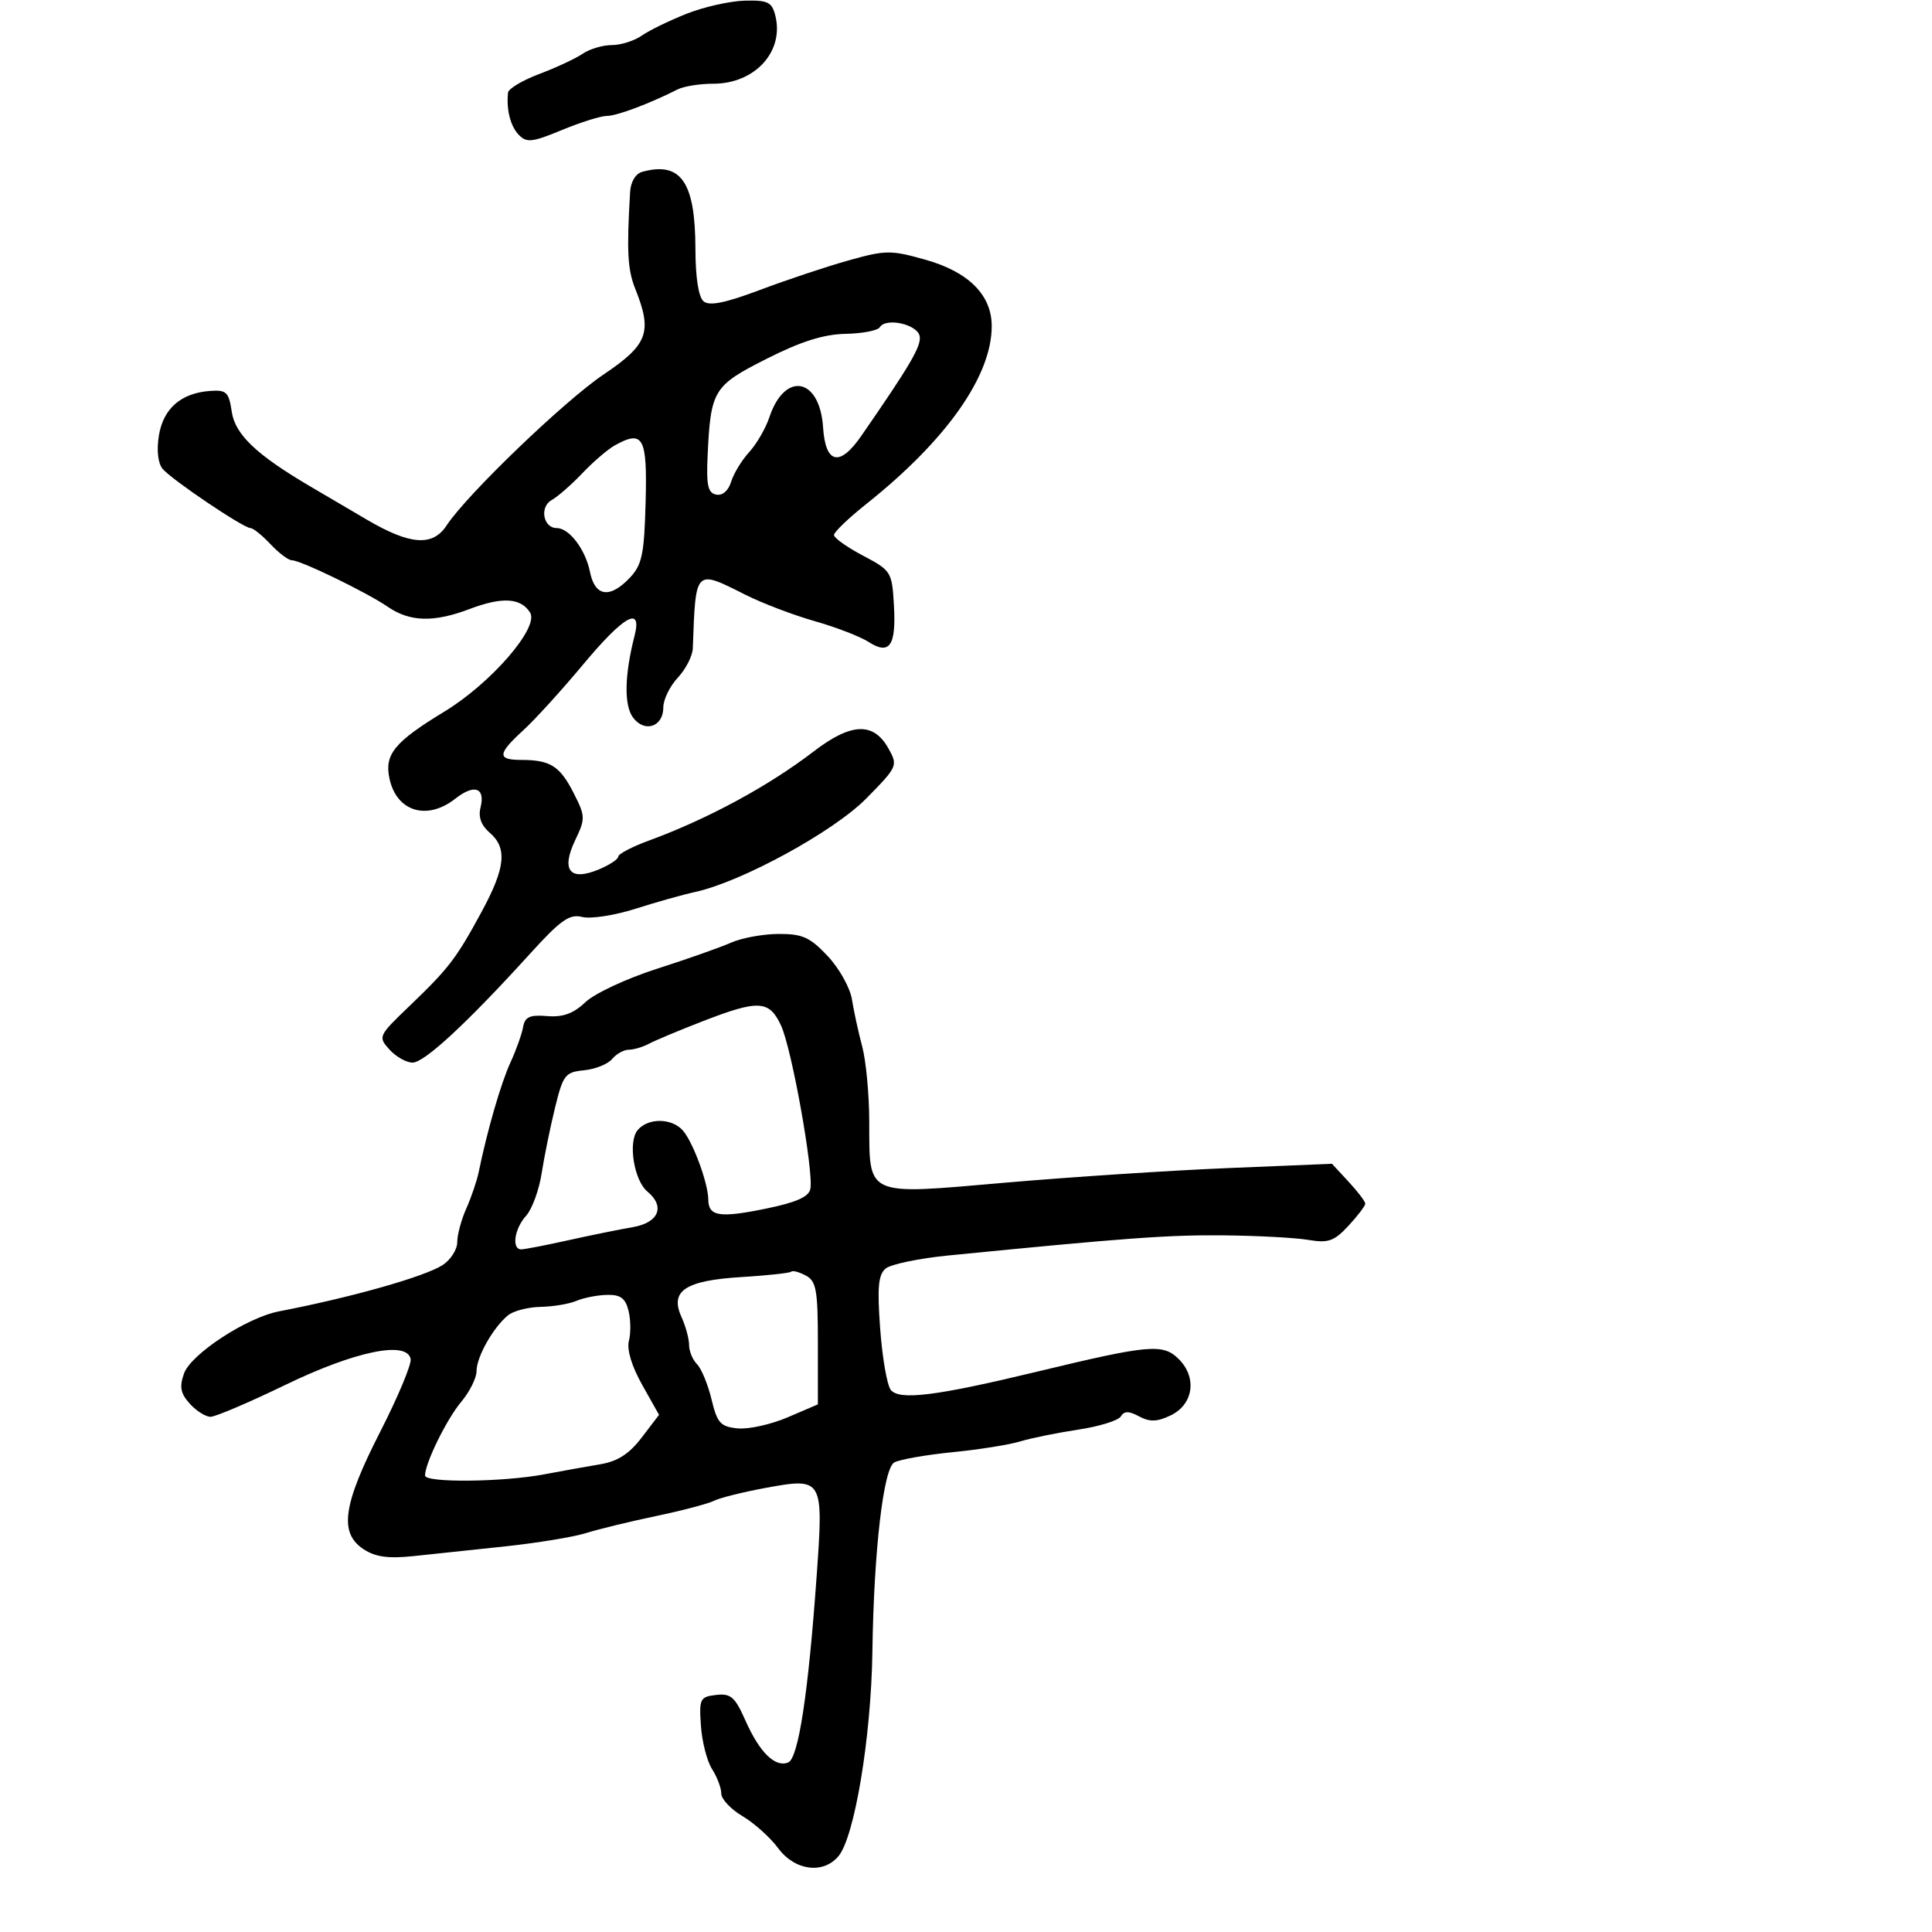 <svg xmlns="http://www.w3.org/2000/svg" width="300" height="300" viewBox="0 0 300 300" version="1.1">
	<path d="M 106.631 2.129 C 103.954 3.187, 100.816 4.716, 99.659 5.526 C 98.502 6.337, 96.405 7, 95 7 C 93.595 7, 91.557 7.607, 90.473 8.348 C 89.388 9.089, 86.362 10.500, 83.750 11.484 C 81.138 12.467, 78.948 13.773, 78.885 14.386 C 78.610 17.047, 79.263 19.603, 80.560 20.943 C 81.775 22.198, 82.646 22.100, 87.248 20.193 C 90.158 18.987, 93.302 18, 94.235 18 C 95.779 18, 100.817 16.112, 105.236 13.878 C 106.191 13.395, 108.679 13, 110.764 13 C 117.232 13, 121.790 7.997, 120.393 2.431 C 119.864 0.322, 119.234 0.014, 115.642 0.102 C 113.364 0.159, 109.309 1.070, 106.631 2.129 M 99.750 26.672 C 98.697 26.957, 97.937 28.213, 97.842 29.823 C 97.297 39.054, 97.448 41.862, 98.652 44.872 C 101.333 51.579, 100.620 53.508, 93.750 58.132 C 87.629 62.251, 72.474 76.821, 69.349 81.590 C 67.187 84.889, 63.695 84.641, 57 80.713 C 53.975 78.938, 49.976 76.589, 48.113 75.493 C 39.816 70.610, 36.508 67.461, 35.990 63.954 C 35.536 60.881, 35.166 60.522, 32.637 60.702 C 28.126 61.023, 25.354 63.430, 24.675 67.617 C 24.303 69.910, 24.525 71.928, 25.246 72.796 C 26.638 74.474, 37.801 82, 38.896 82 C 39.312 82, 40.708 83.125, 42 84.500 C 43.292 85.875, 44.788 87, 45.325 87 C 46.682 87, 56.927 91.969, 60.206 94.218 C 63.645 96.576, 67.342 96.679, 72.907 94.571 C 77.986 92.647, 80.868 92.817, 82.313 95.124 C 83.756 97.426, 76.249 106.096, 69.003 110.498 C 61.224 115.223, 59.654 117.149, 60.487 120.941 C 61.608 126.045, 66.325 127.463, 70.710 124.014 C 73.667 121.687, 75.391 122.306, 74.611 125.413 C 74.247 126.862, 74.729 128.180, 76.030 129.294 C 78.798 131.663, 78.492 134.737, 74.812 141.530 C 70.845 148.856, 69.708 150.342, 63.572 156.225 C 58.737 160.861, 58.679 160.988, 60.477 162.975 C 61.485 164.089, 63.099 165, 64.064 165 C 65.902 165, 72.540 158.850, 82.263 148.139 C 87.071 142.843, 88.422 141.889, 90.407 142.387 C 91.716 142.716, 95.423 142.146, 98.644 141.120 C 101.865 140.095, 106.042 138.920, 107.927 138.510 C 115.166 136.933, 129.443 129.134, 134.513 123.987 C 139.383 119.042, 139.450 118.892, 137.958 116.222 C 135.647 112.087, 132.177 112.215, 126.395 116.649 C 119.317 122.077, 109.922 127.161, 100.750 130.528 C 98.138 131.487, 96 132.606, 96 133.015 C 96 133.423, 94.625 134.327, 92.944 135.023 C 88.479 136.873, 87.090 135.133, 89.311 130.473 C 90.925 127.090, 90.912 126.748, 89.044 123.086 C 86.926 118.935, 85.432 118, 80.918 118 C 77.173 118, 77.241 117.061, 81.250 113.403 C 83.037 111.772, 87.200 107.198, 90.500 103.238 C 96.890 95.571, 99.754 93.970, 98.528 98.750 C 96.970 104.826, 96.882 109.518, 98.290 111.412 C 100.089 113.835, 103 112.867, 103 109.846 C 103 108.627, 104.013 106.548, 105.250 105.228 C 106.487 103.907, 107.536 101.853, 107.579 100.664 C 108.033 88.222, 107.866 88.391, 115.783 92.372 C 118.377 93.677, 123.200 95.512, 126.500 96.450 C 129.800 97.389, 133.561 98.838, 134.857 99.671 C 138.141 101.782, 139.173 100.293, 138.807 93.968 C 138.508 88.788, 138.384 88.589, 134 86.276 C 131.525 84.970, 129.500 83.531, 129.500 83.078 C 129.500 82.624, 131.750 80.463, 134.500 78.276 C 146.959 68.365, 154.007 58.368, 153.995 50.626 C 153.987 45.810, 150.399 42.215, 143.718 40.333 C 138.316 38.810, 137.526 38.818, 131.718 40.450 C 128.298 41.411, 122.129 43.468, 118.008 45.021 C 112.642 47.042, 110.159 47.547, 109.258 46.799 C 108.466 46.141, 107.995 43.118, 107.985 38.628 C 107.964 28.266, 105.745 25.045, 99.750 26.672 M 136.614 50.815 C 136.298 51.327, 133.896 51.789, 131.276 51.841 C 127.885 51.909, 124.358 53.026, 119.032 55.718 C 110.753 59.904, 110.350 60.566, 109.876 70.810 C 109.664 75.374, 109.930 76.555, 111.221 76.804 C 112.190 76.991, 113.108 76.196, 113.529 74.807 C 113.915 73.538, 115.174 71.469, 116.328 70.209 C 117.481 68.949, 118.892 66.517, 119.463 64.805 C 121.861 57.606, 127.297 58.614, 127.805 66.352 C 128.178 72.038, 130.378 72.544, 133.723 67.711 C 141.344 56.702, 143.092 53.715, 142.805 52.199 C 142.455 50.354, 137.573 49.263, 136.614 50.815 M 95.500 69.139 C 94.400 69.746, 92.127 71.691, 90.448 73.461 C 88.769 75.231, 86.614 77.117, 85.657 77.652 C 83.745 78.722, 84.344 82, 86.452 82 C 88.396 82, 90.915 85.327, 91.613 88.816 C 92.383 92.666, 94.719 92.992, 97.828 89.683 C 99.698 87.693, 100.039 86.043, 100.252 77.965 C 100.518 67.889, 99.886 66.716, 95.500 69.139 M 113.500 146.380 C 111.850 147.113, 106.675 148.938, 102 150.435 C 97.325 151.932, 92.338 154.258, 90.918 155.605 C 89.033 157.392, 87.423 157.978, 84.956 157.777 C 82.245 157.555, 81.507 157.895, 81.221 159.500 C 81.025 160.600, 80.139 163.075, 79.254 165 C 77.790 168.182, 75.651 175.567, 74.331 182 C 74.049 183.375, 73.184 185.918, 72.409 187.651 C 71.634 189.384, 71 191.736, 71 192.878 C 71 194.020, 69.987 195.616, 68.750 196.426 C 65.997 198.227, 54.563 201.465, 43.316 203.628 C 38.304 204.592, 29.629 210.270, 28.570 213.281 C 27.837 215.365, 28.032 216.378, 29.473 217.970 C 30.483 219.086, 31.932 220, 32.691 220 C 33.451 220, 38.669 217.776, 44.286 215.057 C 55.137 209.806, 63.210 208.135, 63.766 211.025 C 63.923 211.841, 61.790 216.938, 59.026 222.350 C 53.228 233.704, 52.618 238.048, 56.469 240.571 C 58.298 241.770, 60.304 242.044, 64.219 241.631 C 67.123 241.324, 73.550 240.642, 78.500 240.115 C 83.450 239.587, 89.075 238.660, 91 238.055 C 92.925 237.450, 97.815 236.261, 101.867 235.413 C 105.919 234.565, 109.969 233.498, 110.867 233.043 C 111.765 232.588, 115.378 231.686, 118.895 231.038 C 127.783 229.403, 127.884 229.574, 126.825 244.500 C 125.515 262.979, 123.975 273.073, 122.372 273.687 C 120.342 274.466, 117.945 272.110, 115.764 267.191 C 114.122 263.486, 113.480 262.925, 111.192 263.191 C 108.694 263.481, 108.548 263.779, 108.840 268 C 109.011 270.475, 109.792 273.497, 110.576 274.715 C 111.359 275.933, 112 277.636, 112 278.499 C 112 279.361, 113.483 280.943, 115.296 282.012 C 117.109 283.082, 119.597 285.317, 120.826 286.978 C 123.406 290.468, 127.785 291.063, 130.180 288.250 C 132.690 285.301, 135.274 269.774, 135.464 256.500 C 135.687 240.822, 137.175 227.976, 138.871 227.084 C 139.767 226.614, 143.839 225.899, 147.920 225.496 C 152.001 225.093, 156.726 224.340, 158.420 223.823 C 160.114 223.306, 164.159 222.484, 167.408 221.995 C 170.657 221.507, 173.637 220.587, 174.031 219.950 C 174.570 219.078, 175.273 219.076, 176.892 219.942 C 178.540 220.824, 179.672 220.789, 181.769 219.788 C 185.305 218.101, 185.918 213.918, 183.050 211.050 C 180.596 208.596, 178.494 208.782, 161 213 C 145.345 216.775, 139.634 217.485, 138.317 215.819 C 137.743 215.094, 137.004 210.828, 136.675 206.341 C 136.201 199.881, 136.379 197.930, 137.530 196.975 C 138.329 196.312, 142.699 195.402, 147.241 194.952 C 174.797 192.226, 181.447 191.740, 190 191.825 C 195.225 191.876, 201.140 192.193, 203.145 192.529 C 206.269 193.053, 207.161 192.739, 209.395 190.330 C 210.828 188.785, 212 187.244, 212 186.906 C 212 186.568, 210.836 185.037, 209.414 183.502 L 206.829 180.712 190.664 181.380 C 181.774 181.747, 166.210 182.767, 156.077 183.647 C 134.166 185.550, 135.014 185.935, 134.976 174.059 C 134.963 169.901, 134.471 164.700, 133.883 162.500 C 133.295 160.300, 132.579 157.014, 132.292 155.199 C 132.004 153.383, 130.306 150.346, 128.517 148.449 C 125.759 145.525, 124.597 145.003, 120.882 145.023 C 118.472 145.035, 115.150 145.646, 113.500 146.380 M 109 158.623 C 105.425 160.011, 101.719 161.564, 100.764 162.074 C 99.809 162.583, 98.401 163, 97.636 163 C 96.871 163, 95.706 163.649, 95.048 164.442 C 94.390 165.235, 92.430 166.023, 90.693 166.192 C 87.764 166.478, 87.438 166.898, 86.186 172 C 85.444 175.025, 84.506 179.623, 84.102 182.219 C 83.697 184.814, 82.609 187.774, 81.683 188.797 C 79.868 190.803, 79.410 194, 80.938 194 C 81.454 194, 84.716 193.369, 88.188 192.598 C 91.660 191.826, 96.188 190.906, 98.250 190.552 C 102.298 189.858, 103.331 187.349, 100.526 185.022 C 98.438 183.288, 97.488 177.322, 99.009 175.489 C 100.640 173.524, 104.416 173.591, 106.096 175.616 C 107.691 177.538, 109.964 183.770, 109.985 186.281 C 110.007 188.887, 111.744 189.154, 119 187.662 C 123.651 186.706, 125.594 185.840, 125.832 184.618 C 126.362 181.894, 122.940 162.821, 121.282 159.250 C 119.440 155.285, 117.807 155.201, 109 158.623 M 122.874 197.460 C 122.660 197.674, 119.185 198.052, 115.152 198.300 C 106.384 198.839, 103.971 200.446, 105.823 204.510 C 106.470 205.931, 107 207.883, 107 208.847 C 107 209.811, 107.555 211.155, 108.232 211.832 C 108.910 212.510, 109.923 214.963, 110.482 217.282 C 111.376 220.986, 111.872 221.536, 114.553 221.799 C 116.233 221.963, 119.720 221.191, 122.303 220.084 L 127 218.071 127 208.571 C 127 200.317, 126.755 198.939, 125.131 198.070 C 124.104 197.520, 123.088 197.246, 122.874 197.460 M 89.500 202 C 88.400 202.473, 85.899 202.891, 83.941 202.930 C 81.984 202.968, 79.702 203.563, 78.871 204.250 C 76.560 206.162, 74 210.702, 74 212.888 C 74 213.965, 72.926 216.122, 71.614 217.682 C 69.361 220.360, 66 227.208, 66 229.122 C 66 230.268, 78.097 230.146, 84.500 228.936 C 87.250 228.416, 91.178 227.710, 93.230 227.367 C 95.911 226.918, 97.715 225.752, 99.647 223.219 L 102.334 219.695 99.713 215.031 C 98.083 212.131, 97.306 209.548, 97.658 208.200 C 97.970 207.008, 97.941 204.900, 97.593 203.516 C 97.105 201.570, 96.343 201.016, 94.231 201.070 C 92.729 201.109, 90.600 201.527, 89.500 202" stroke="none" fill="black" fill-rule="evenodd"/>
</svg>